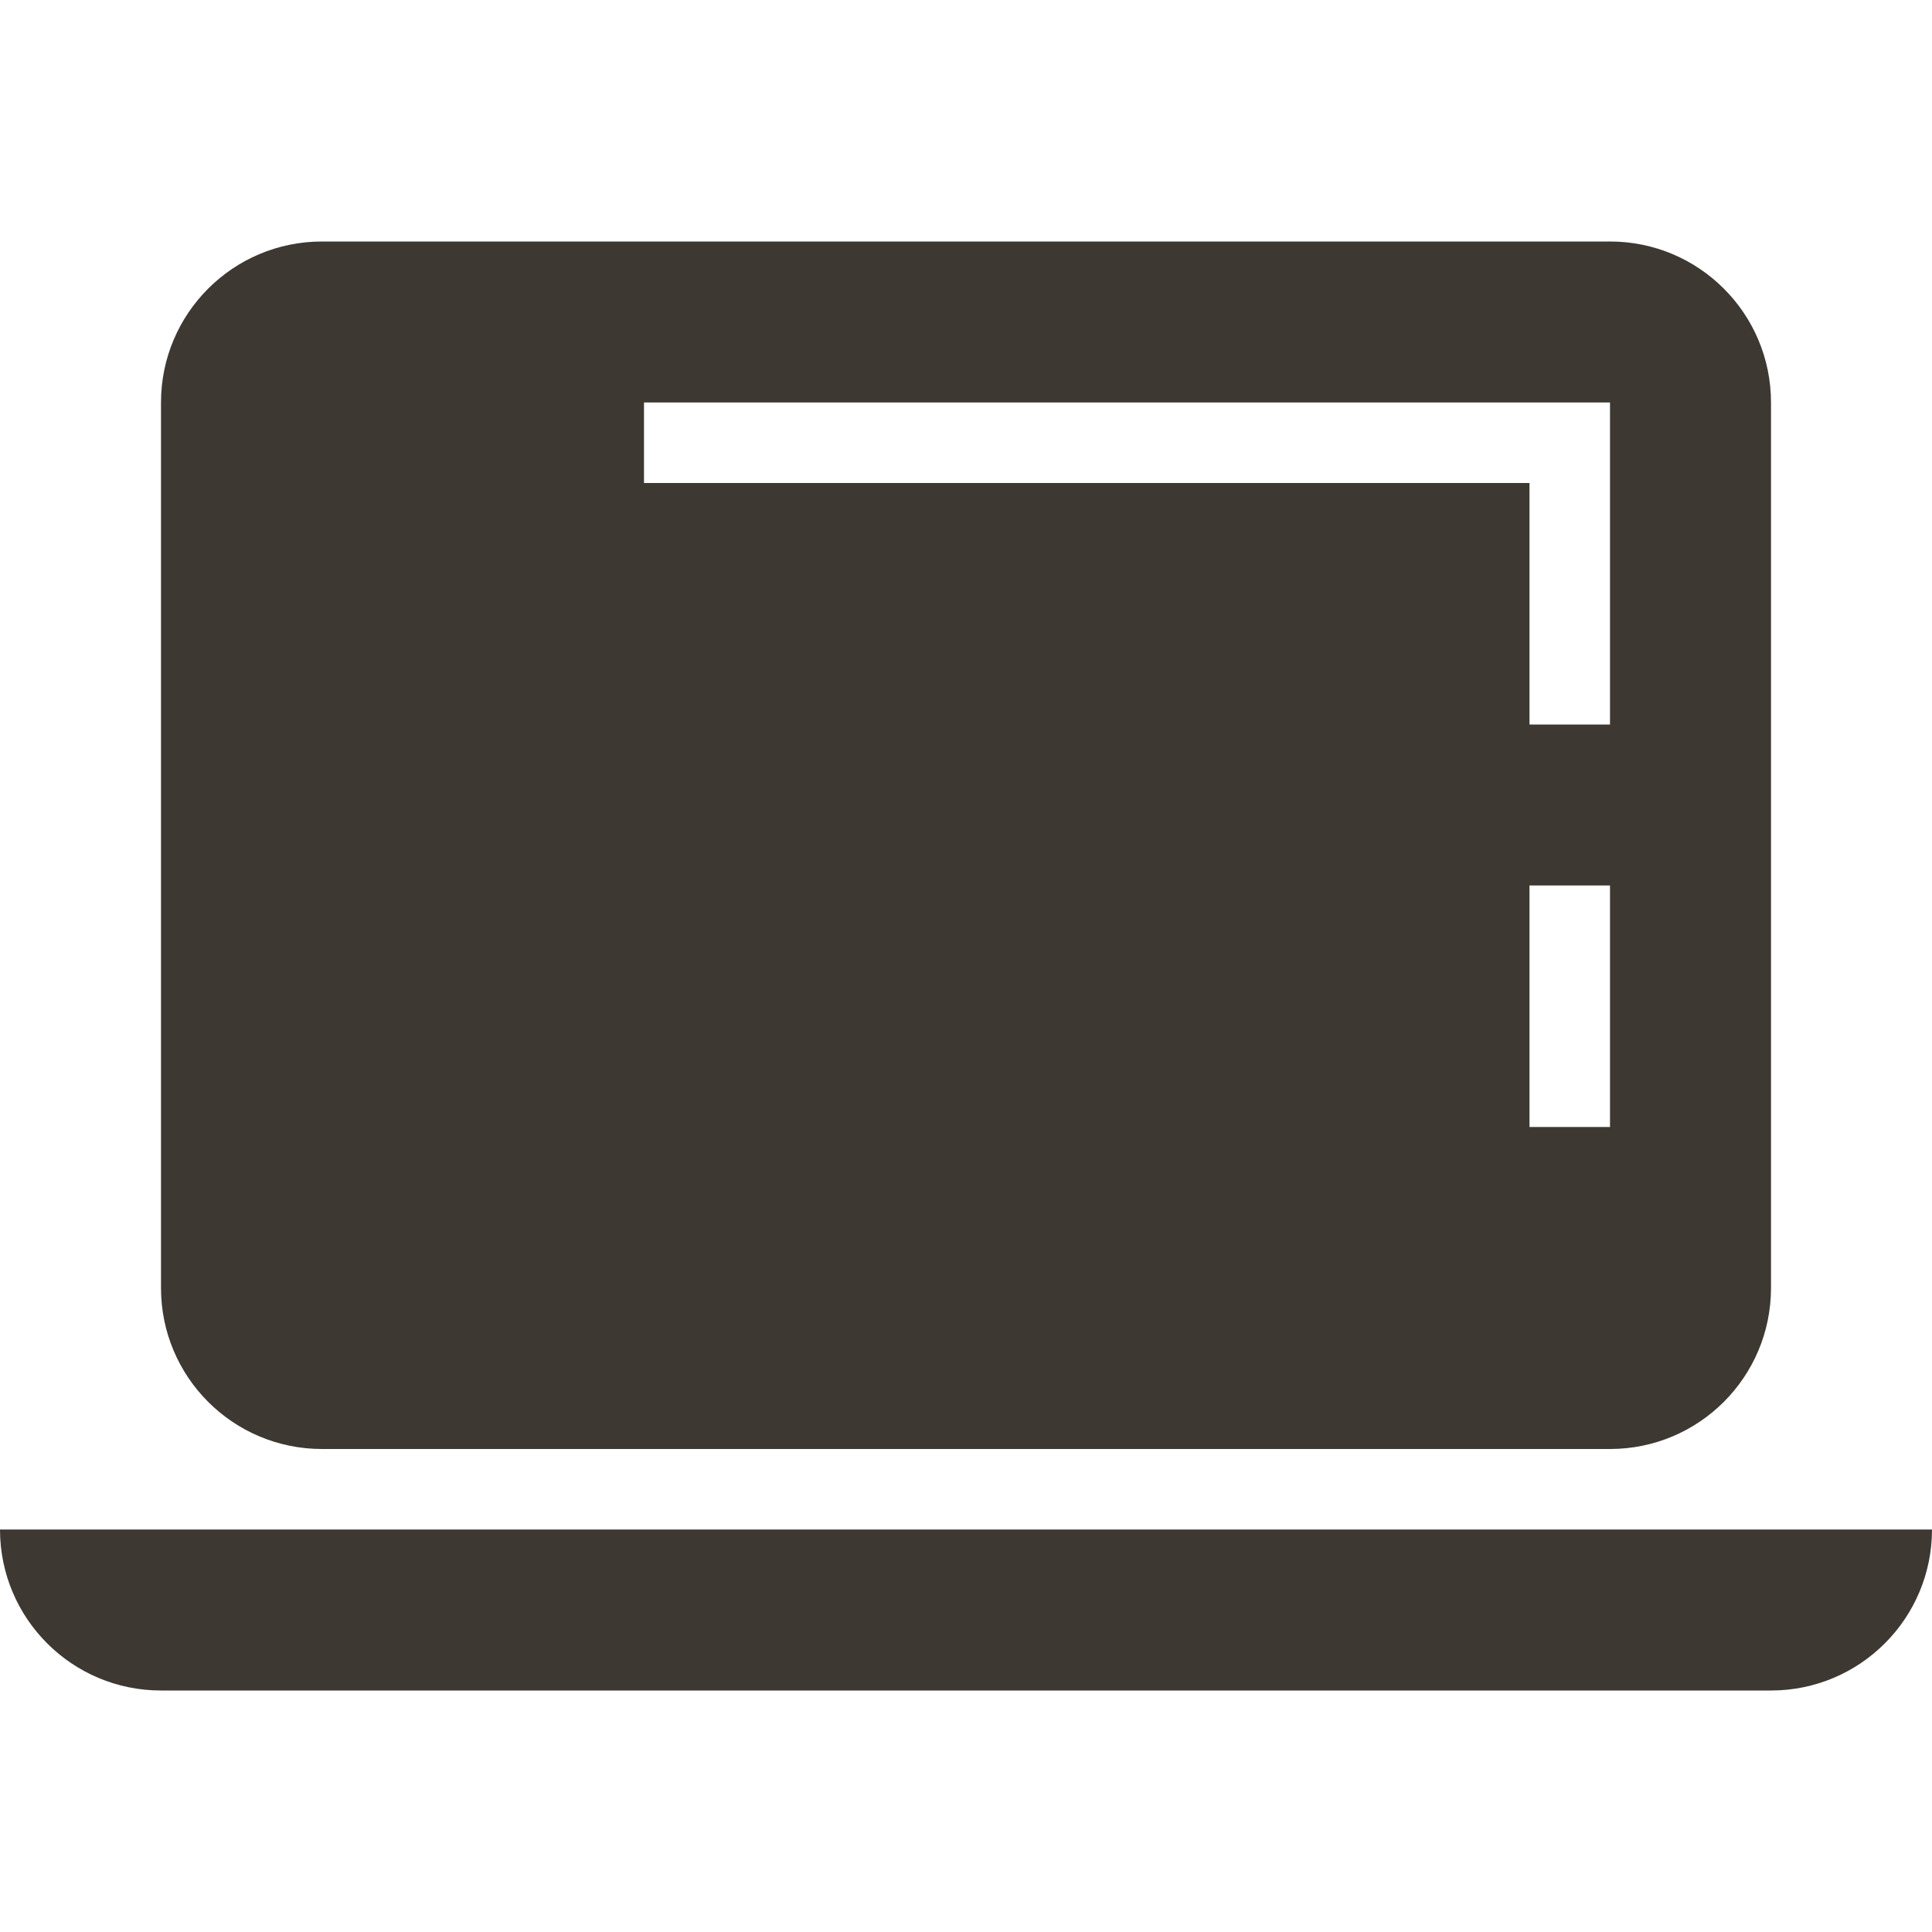 <svg width="24" height="24" viewBox="0 0 24 24" fill="none" xmlns="http://www.w3.org/2000/svg">
<path fill-rule="evenodd" clip-rule="evenodd" d="M8 5H20V9H19V6H8V5ZM19 11V14H20V11H19ZM2 5C2 3.895 2.895 3 4 3H20C21.105 3 22 3.895 22 5V16C22 17.105 21.105 18 20 18H4C2.895 18 2 17.105 2 16V5ZM24 19H0C0 20.105 0.895 21 2 21H22C23.105 21 24 20.105 24 19Z" fill="#3E3832"/>
</svg>

